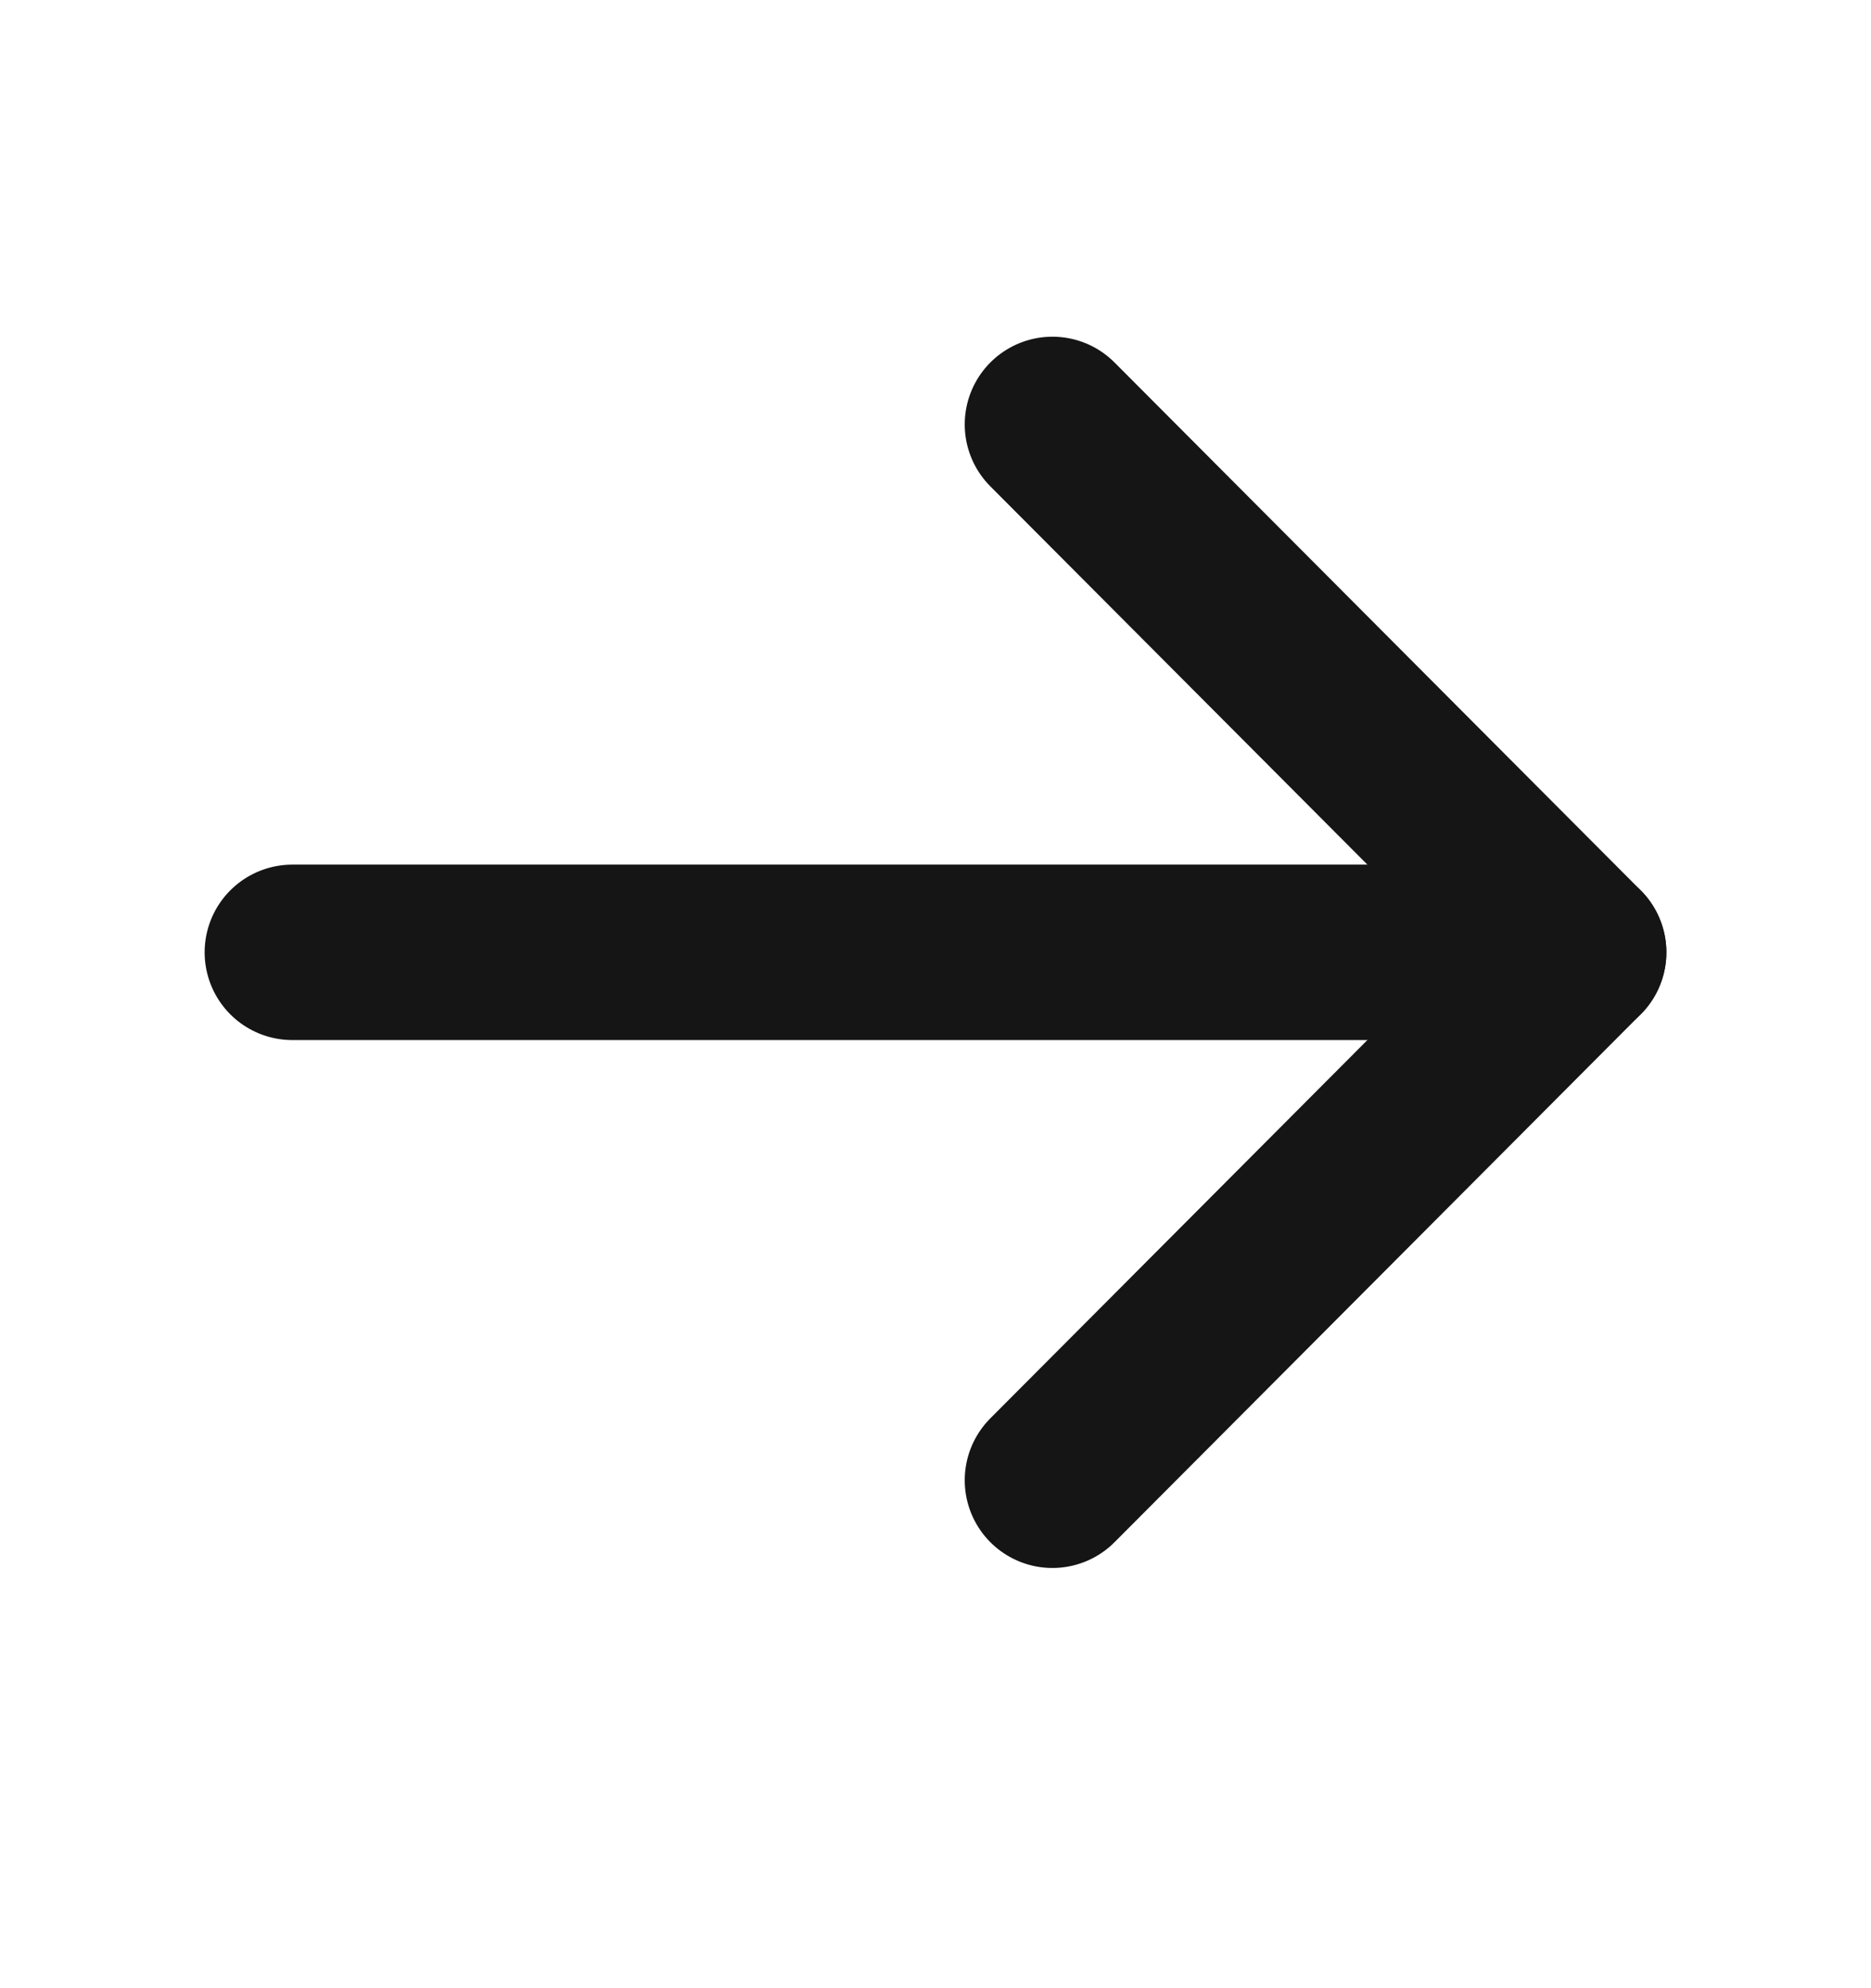 <svg width="16" height="17" viewBox="0 0 16 17" fill="none" xmlns="http://www.w3.org/2000/svg">
    <g clip-path="url(#clip0_0_15)">
        <path d="M2.5 8.143H13.5" stroke="#151515" stroke-width="1.5" stroke-linecap="round"
            stroke-linejoin="round" />
        <path d="M9 3.629L13.5 8.143L9 12.657" stroke="#151515" stroke-width="1.5"
            stroke-linecap="round" stroke-linejoin="round" />
    </g>
    <defs>
        <clipPath id="clip0_0_15">
            <rect width="16" height="16.049" fill="white" transform="translate(0 0.119)" />
        </clipPath>
    </defs>
</svg>